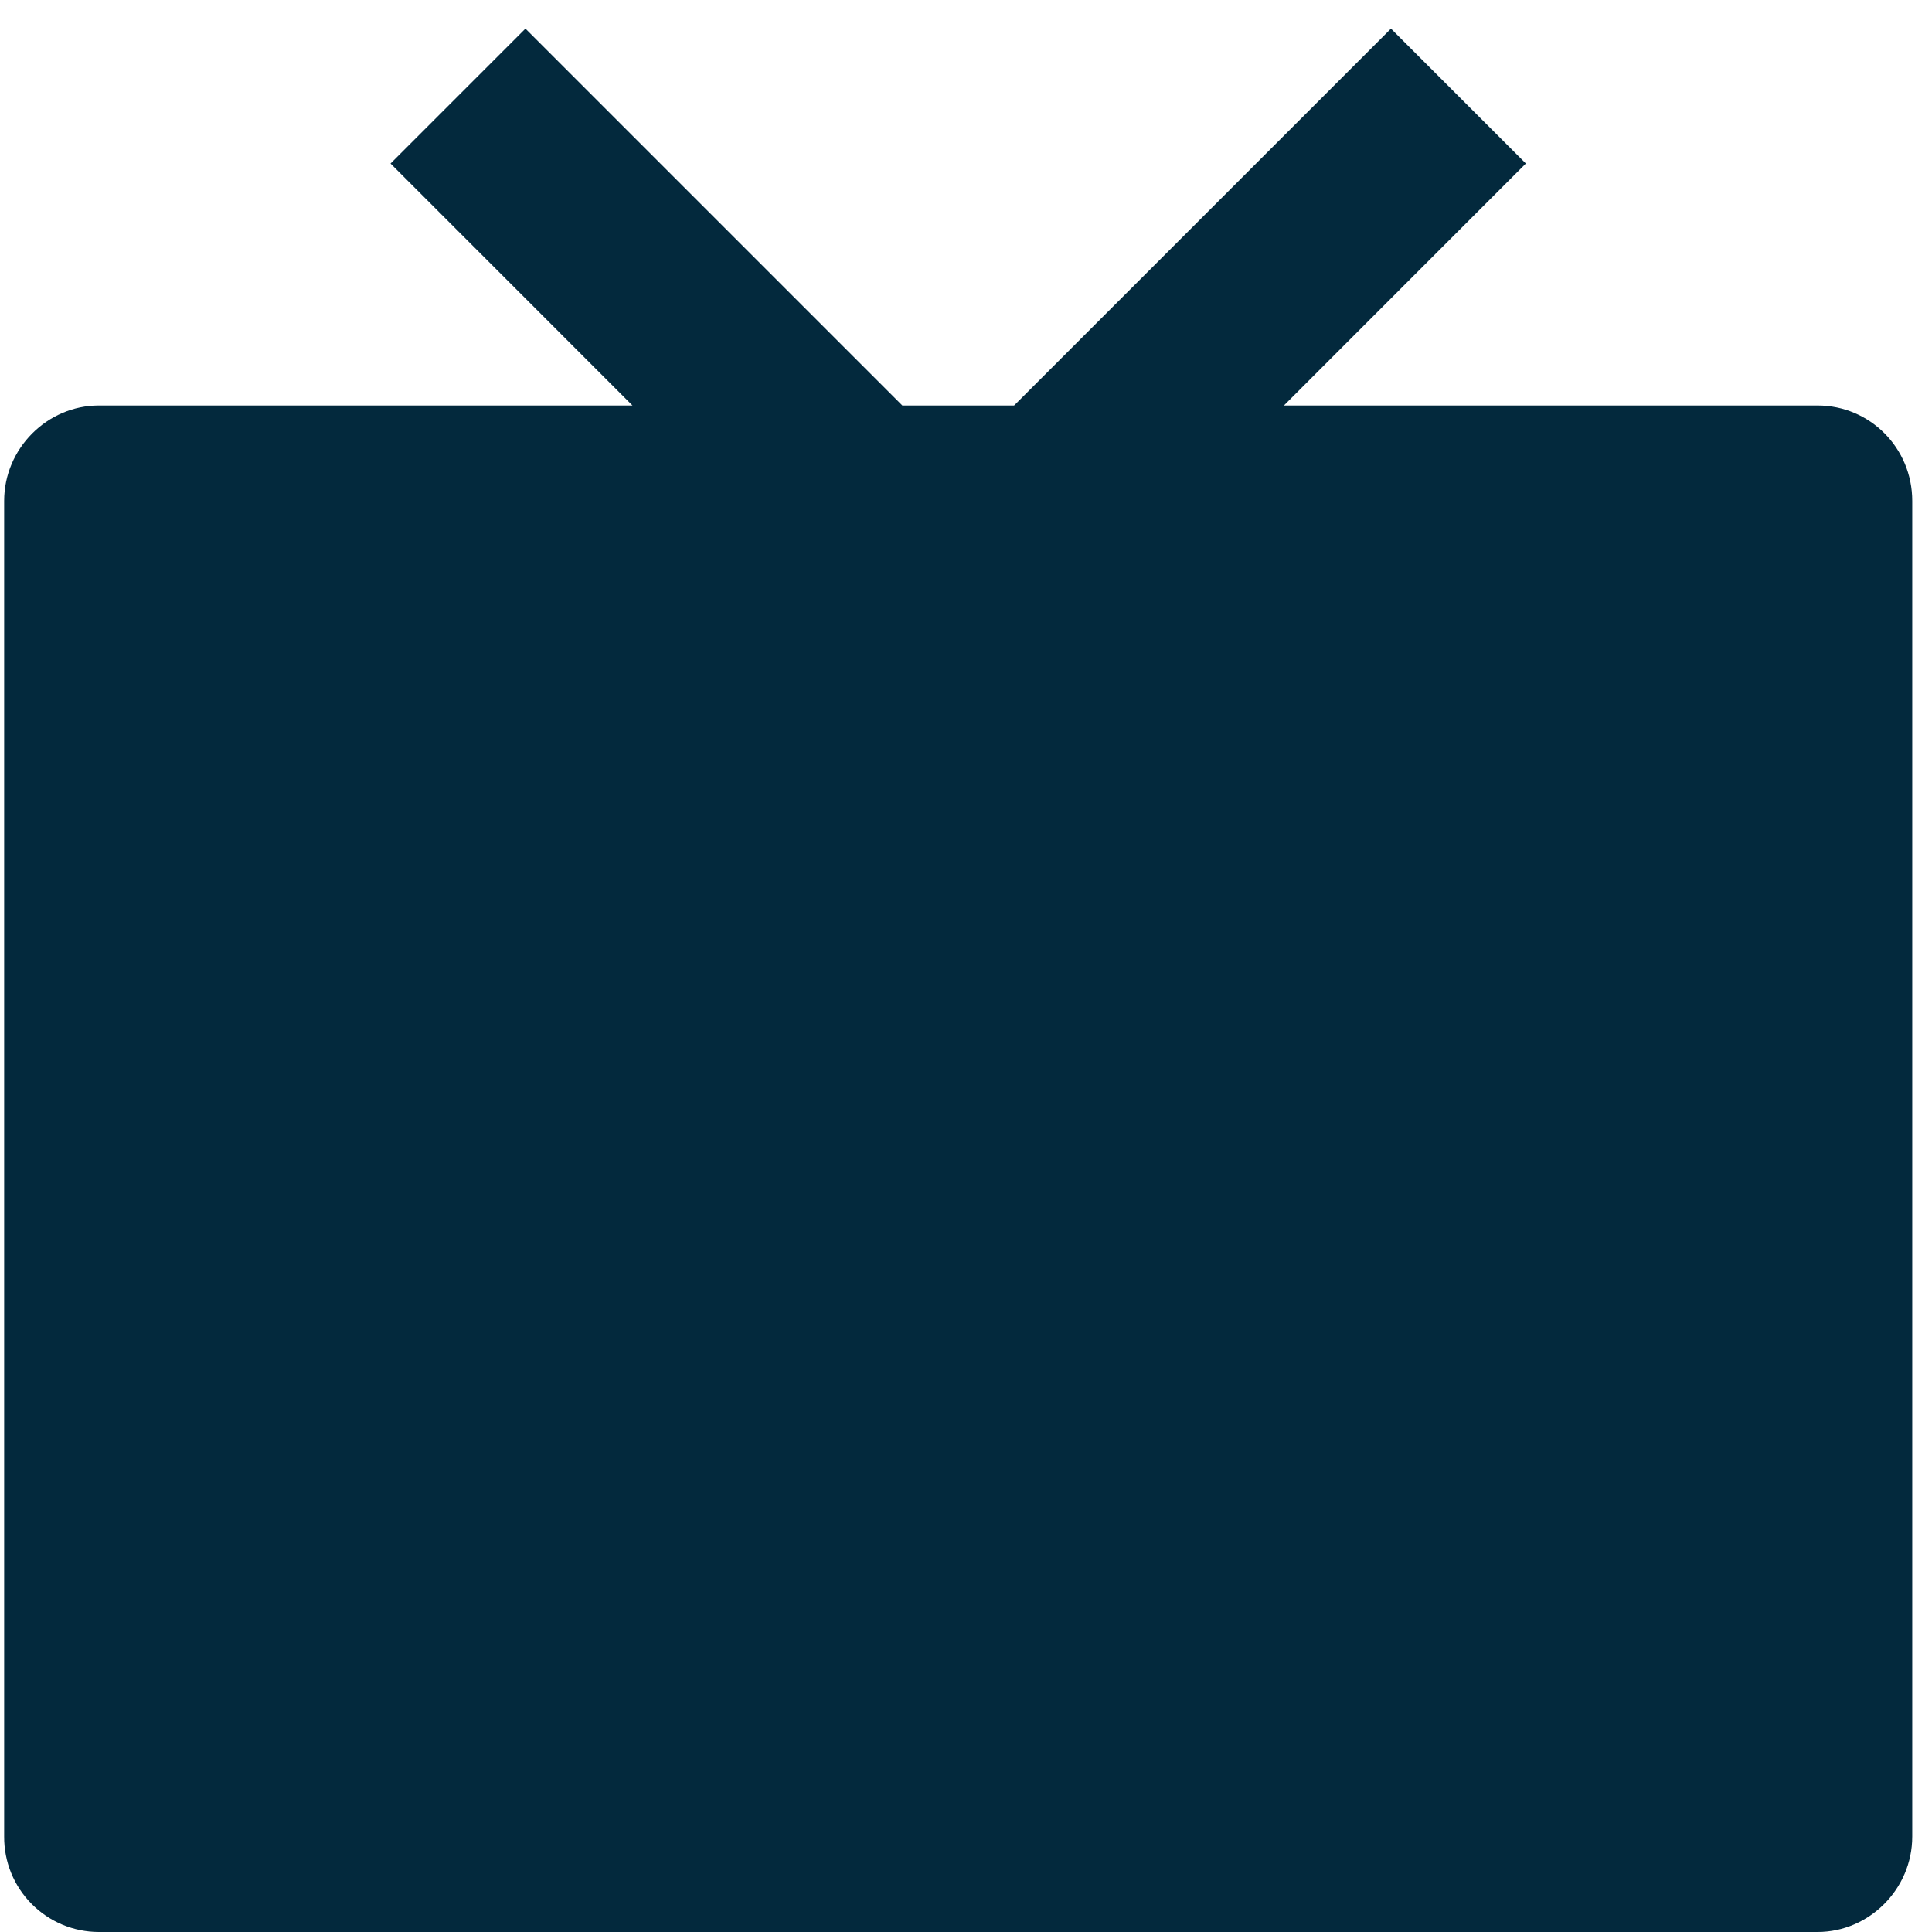 <svg width="27" height="27" viewBox="0 0 27 27" fill="none" xmlns="http://www.w3.org/2000/svg">
<path d="M17.943 5.667H25.402C26.132 5.667 26.724 6.26 26.724 7V25.667C26.724 26.403 26.118 27 25.402 27H1.38C1.206 27 1.033 26.965 0.872 26.898C0.711 26.83 0.565 26.732 0.442 26.608C0.319 26.484 0.222 26.337 0.156 26.176C0.09 26.014 0.057 25.841 0.058 25.667V7C0.058 6.264 0.664 5.667 1.38 5.667H8.839L5.458 2.285L7.343 0.4L12.61 5.667H14.172L19.439 0.4L21.324 2.285L17.943 5.667Z" fill="#03293D"/>
</svg>
